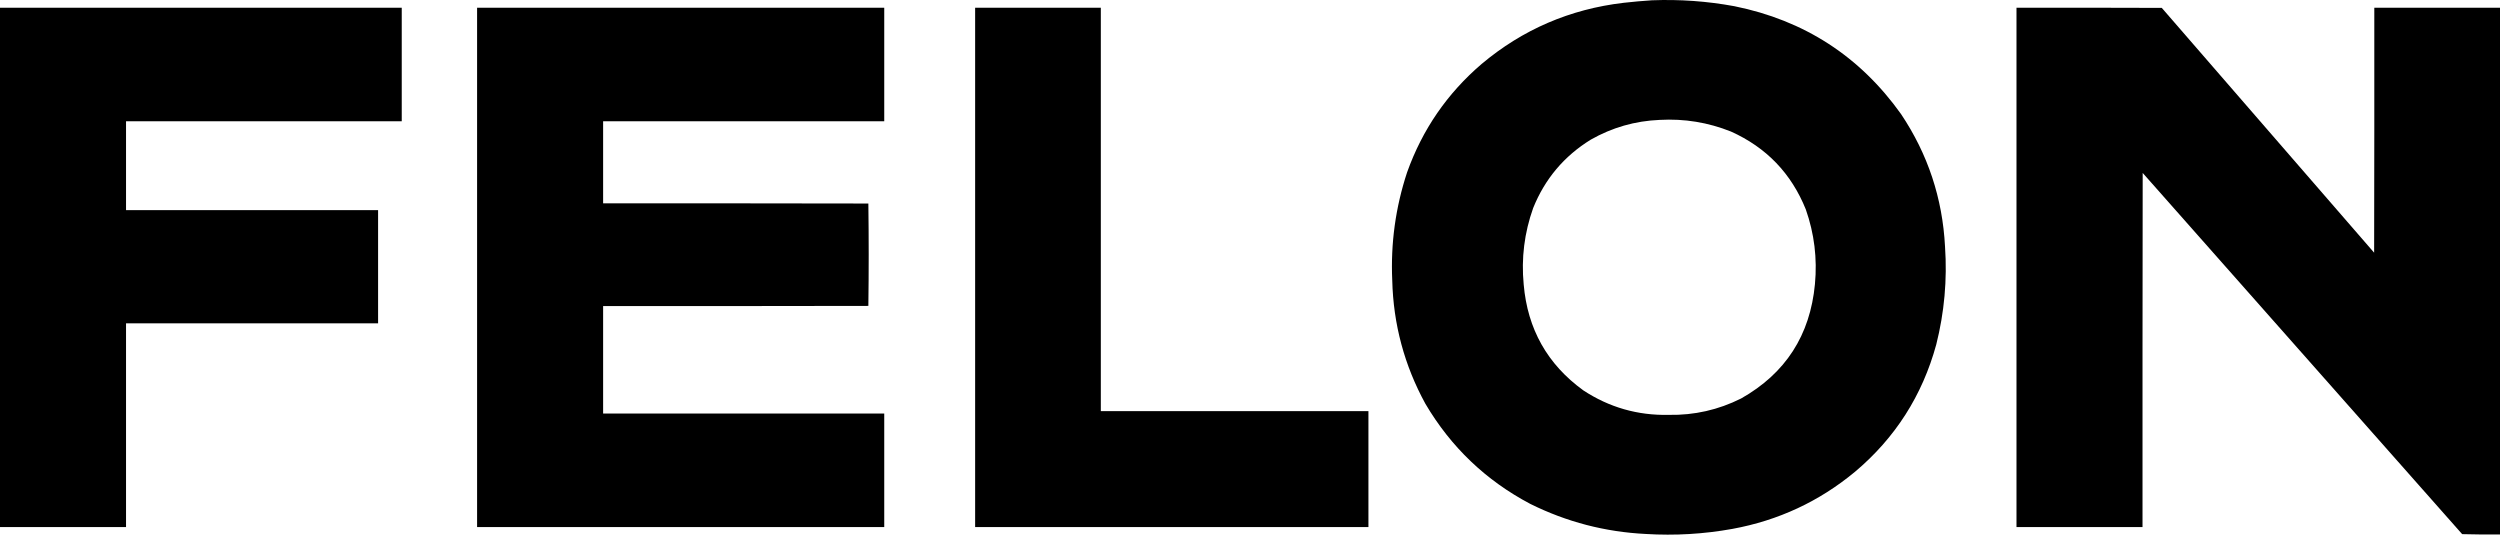 <svg xmlns="http://www.w3.org/2000/svg" xmlns:xlink="http://www.w3.org/1999/xlink" version="1.1" style="shape-rendering:geometricPrecision; text-rendering:geometricPrecision; image-rendering:optimizeQuality; fill-rule:evenodd; clip-rule:evenodd" viewBox="50.5 2962.66 7399 1582.36">
<g><path style="opacity:0.997" fill="#000000" d="M 4939.5,2963.5 C 5021.5,2960.33 5102.83,2966.17 5183.5,2981C 5390.62,3022.9 5555.12,3129.4 5677,3300.5C 5756.24,3418.87 5799.57,3549.54 5807,3692.5C 5813.67,3790.42 5805.01,3887.09 5781,3982.5C 5739.74,4133.27 5659.57,4258.77 5540.5,4359C 5434.73,4446.7 5313.73,4503.03 5177.5,4528C 5092.79,4543.26 5007.45,4548.26 4921.5,4543C 4801.2,4537.09 4687.2,4507.43 4579.5,4454C 4448.04,4384.54 4344.54,4285.71 4269,4157.5C 4206.85,4043.91 4174.18,3922.24 4171,3792.5C 4166.06,3683.09 4180.73,3576.43 4215,3472.5C 4260.2,3346 4333.7,3239.17 4435.5,3152C 4556.84,3050.05 4696.84,2989.72 4855.5,2971C 4883.6,2967.83 4911.6,2965.33 4939.5,2963.5 Z M 4962.5,3317.5 C 5035.46,3313.44 5105.79,3324.94 5173.5,3352C 5278.29,3399.12 5352.12,3475.95 5395,3582.5C 5420.13,3654.15 5429.13,3727.82 5422,3803.5C 5407.76,3954.91 5334.93,4067.74 5203.5,4142C 5136.21,4175.69 5064.88,4191.86 4989.5,4190.5C 4897.42,4192.52 4813.08,4168.35 4736.5,4118C 4630.18,4040.92 4571.35,3936.42 4560,3804.5C 4552.61,3727.05 4561.94,3651.72 4588,3578.5C 4622.68,3492.27 4679.52,3424.77 4758.5,3376C 4821.8,3340.01 4889.8,3320.51 4962.5,3317.5 Z"/></g>
<g><path style="opacity:0.997" fill="#000000" d="M 50.5,2985.5 C 446.833,2985.5 843.167,2985.5 1239.5,2985.5C 1239.5,3097.5 1239.5,3209.5 1239.5,3321.5C 967.5,3321.5 695.5,3321.5 423.5,3321.5C 423.5,3409.17 423.5,3496.83 423.5,3584.5C 672.167,3584.5 920.833,3584.5 1169.5,3584.5C 1169.5,3696.17 1169.5,3807.83 1169.5,3919.5C 920.833,3919.5 672.167,3919.5 423.5,3919.5C 423.5,4120.5 423.5,4321.5 423.5,4522.5C 299.167,4522.5 174.833,4522.5 50.5,4522.5C 50.5,4010.17 50.5,3497.83 50.5,2985.5 Z"/></g>
<g><path style="opacity:0.998" fill="#000000" d="M 1462.5,2985.5 C 1864.17,2985.5 2265.83,2985.5 2667.5,2985.5C 2667.5,3097.5 2667.5,3209.5 2667.5,3321.5C 2390.17,3321.5 2112.83,3321.5 1835.5,3321.5C 1835.5,3402.5 1835.5,3483.5 1835.5,3564.5C 2097.17,3564.33 2358.83,3564.5 2620.5,3565C 2621.17,3615.43 2621.5,3665.93 2621.5,3716.5C 2621.5,3767.07 2621.17,3817.57 2620.5,3868C 2358.83,3868.5 2097.17,3868.67 1835.5,3868.5C 1835.5,3974.5 1835.5,4080.5 1835.5,4186.5C 2112.83,4186.5 2390.17,4186.5 2667.5,4186.5C 2667.5,4298.5 2667.5,4410.5 2667.5,4522.5C 2265.83,4522.5 1864.17,4522.5 1462.5,4522.5C 1462.5,4010.17 1462.5,3497.83 1462.5,2985.5 Z"/></g>
<g><path style="opacity:0.999" fill="#000000" d="M 2936.5,2985.5 C 3060.5,2985.5 3184.5,2985.5 3308.5,2985.5C 3308.5,3383.5 3308.5,3781.5 3308.5,4179.5C 3572.5,4179.5 3836.5,4179.5 4100.5,4179.5C 4100.5,4293.83 4100.5,4408.17 4100.5,4522.5C 3712.5,4522.5 3324.5,4522.5 2936.5,4522.5C 2936.5,4010.17 2936.5,3497.83 2936.5,2985.5 Z"/></g>
<g><path style="opacity:0.997" fill="#000000" d="M 6018.5,2985.5 C 6161.83,2985.33 6305.17,2985.5 6448.5,2986C 6658.12,3227.41 6867.62,3468.91 7077,3710.5C 7077.5,3468.83 7077.67,3227.17 7077.5,2985.5C 7201.5,2985.5 7325.5,2985.5 7449.5,2985.5C 7449.5,3505.17 7449.5,4024.83 7449.5,4544.5C 7412.16,4544.83 7374.83,4544.5 7337.5,4543.5C 7022.15,4187.32 6706.98,3830.98 6392,3474.5C 6391.5,3823.83 6391.33,4173.17 6391.5,4522.5C 6267.17,4522.5 6142.83,4522.5 6018.5,4522.5C 6018.5,4010.17 6018.5,3497.83 6018.5,2985.5 Z"/></g>
</svg>